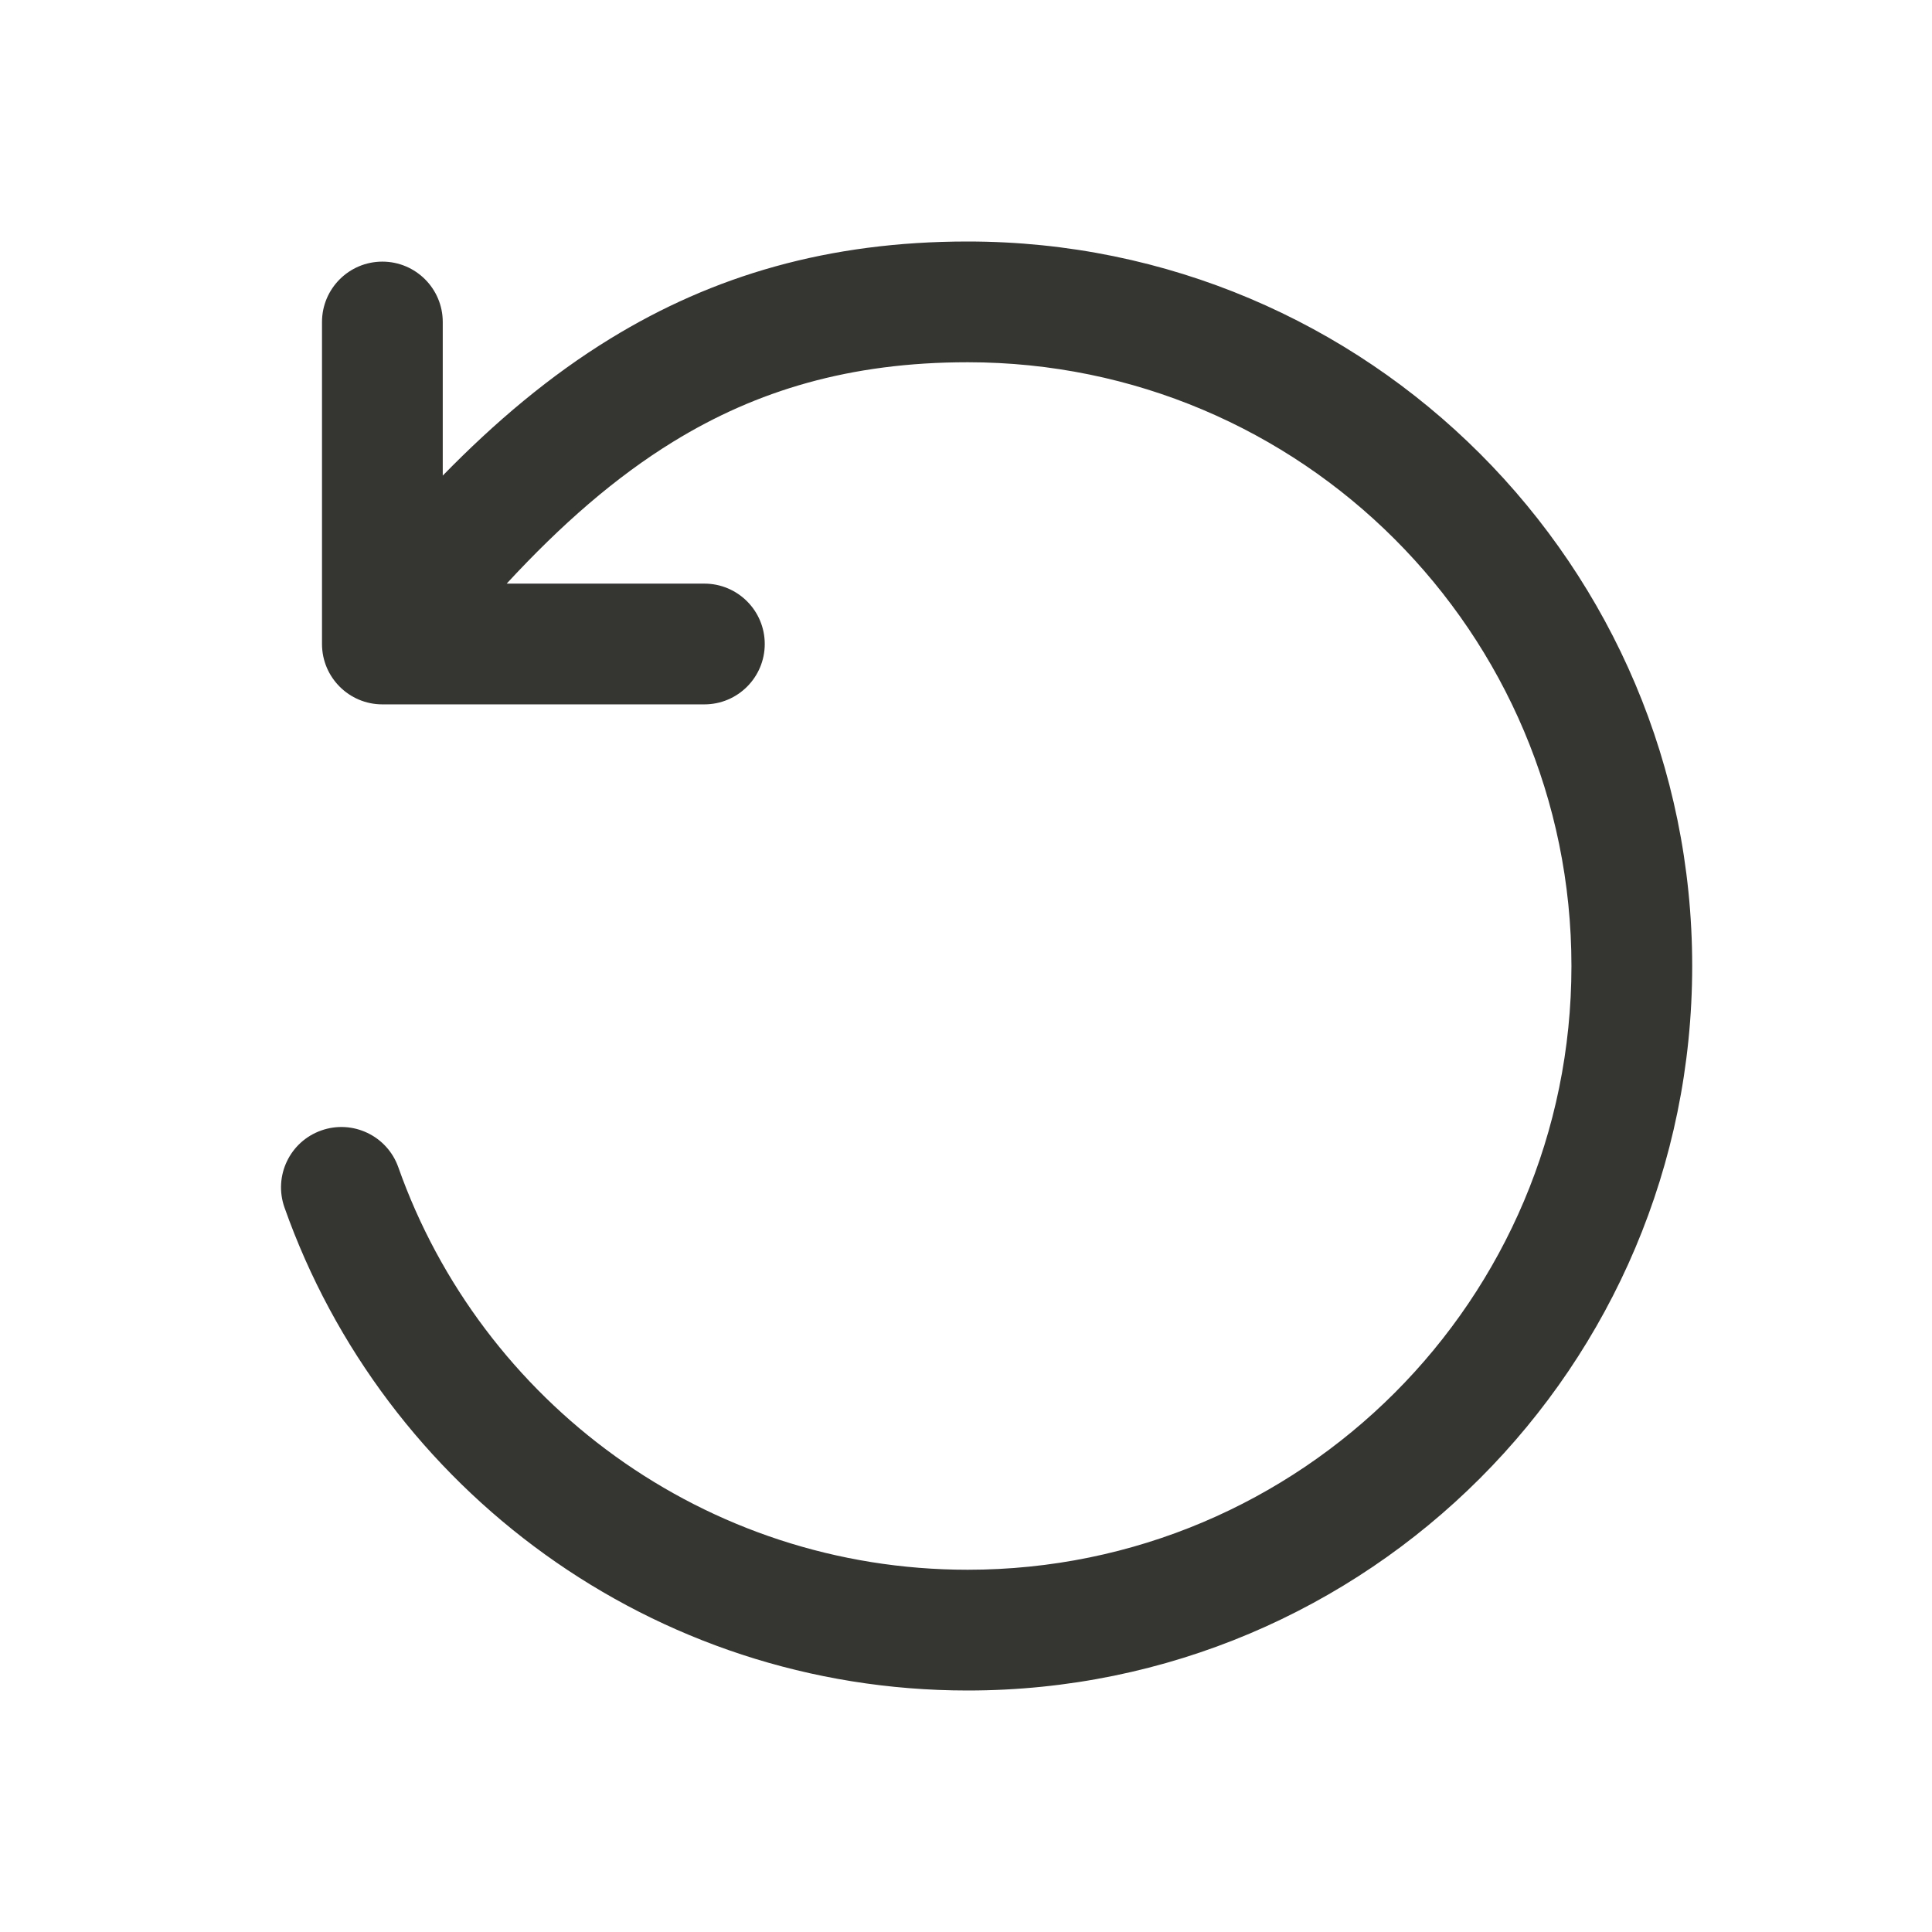 <svg width="24" height="24" viewBox="0 0 24 24" fill="none" xmlns="http://www.w3.org/2000/svg">
<path d="M19.521 12C19.521 7.858 16.164 4.5 12.021 4.5C10.559 4.5 9.399 4.851 8.366 5.485C7.646 5.927 6.972 6.516 6.294 7.25H8.75C9.164 7.25 9.5 7.586 9.5 8C9.5 8.414 9.164 8.75 8.75 8.75H4.75C4.336 8.75 4 8.414 4 8V4C4 3.586 4.336 3.25 4.75 3.25C5.164 3.25 5.5 3.586 5.5 4V5.908C6.151 5.241 6.834 4.665 7.581 4.207C8.859 3.423 10.291 3 12.021 3C16.992 3 21.021 7.029 21.021 12C21.021 16.971 16.992 21 12.021 21C8.102 21 4.769 18.494 3.534 15C3.396 14.609 3.6 14.181 3.991 14.043C4.382 13.905 4.81 14.11 4.948 14.5C5.978 17.414 8.757 19.5 12.021 19.5C16.164 19.5 19.521 16.142 19.521 12Z" fill="#353531"/>
</svg>
